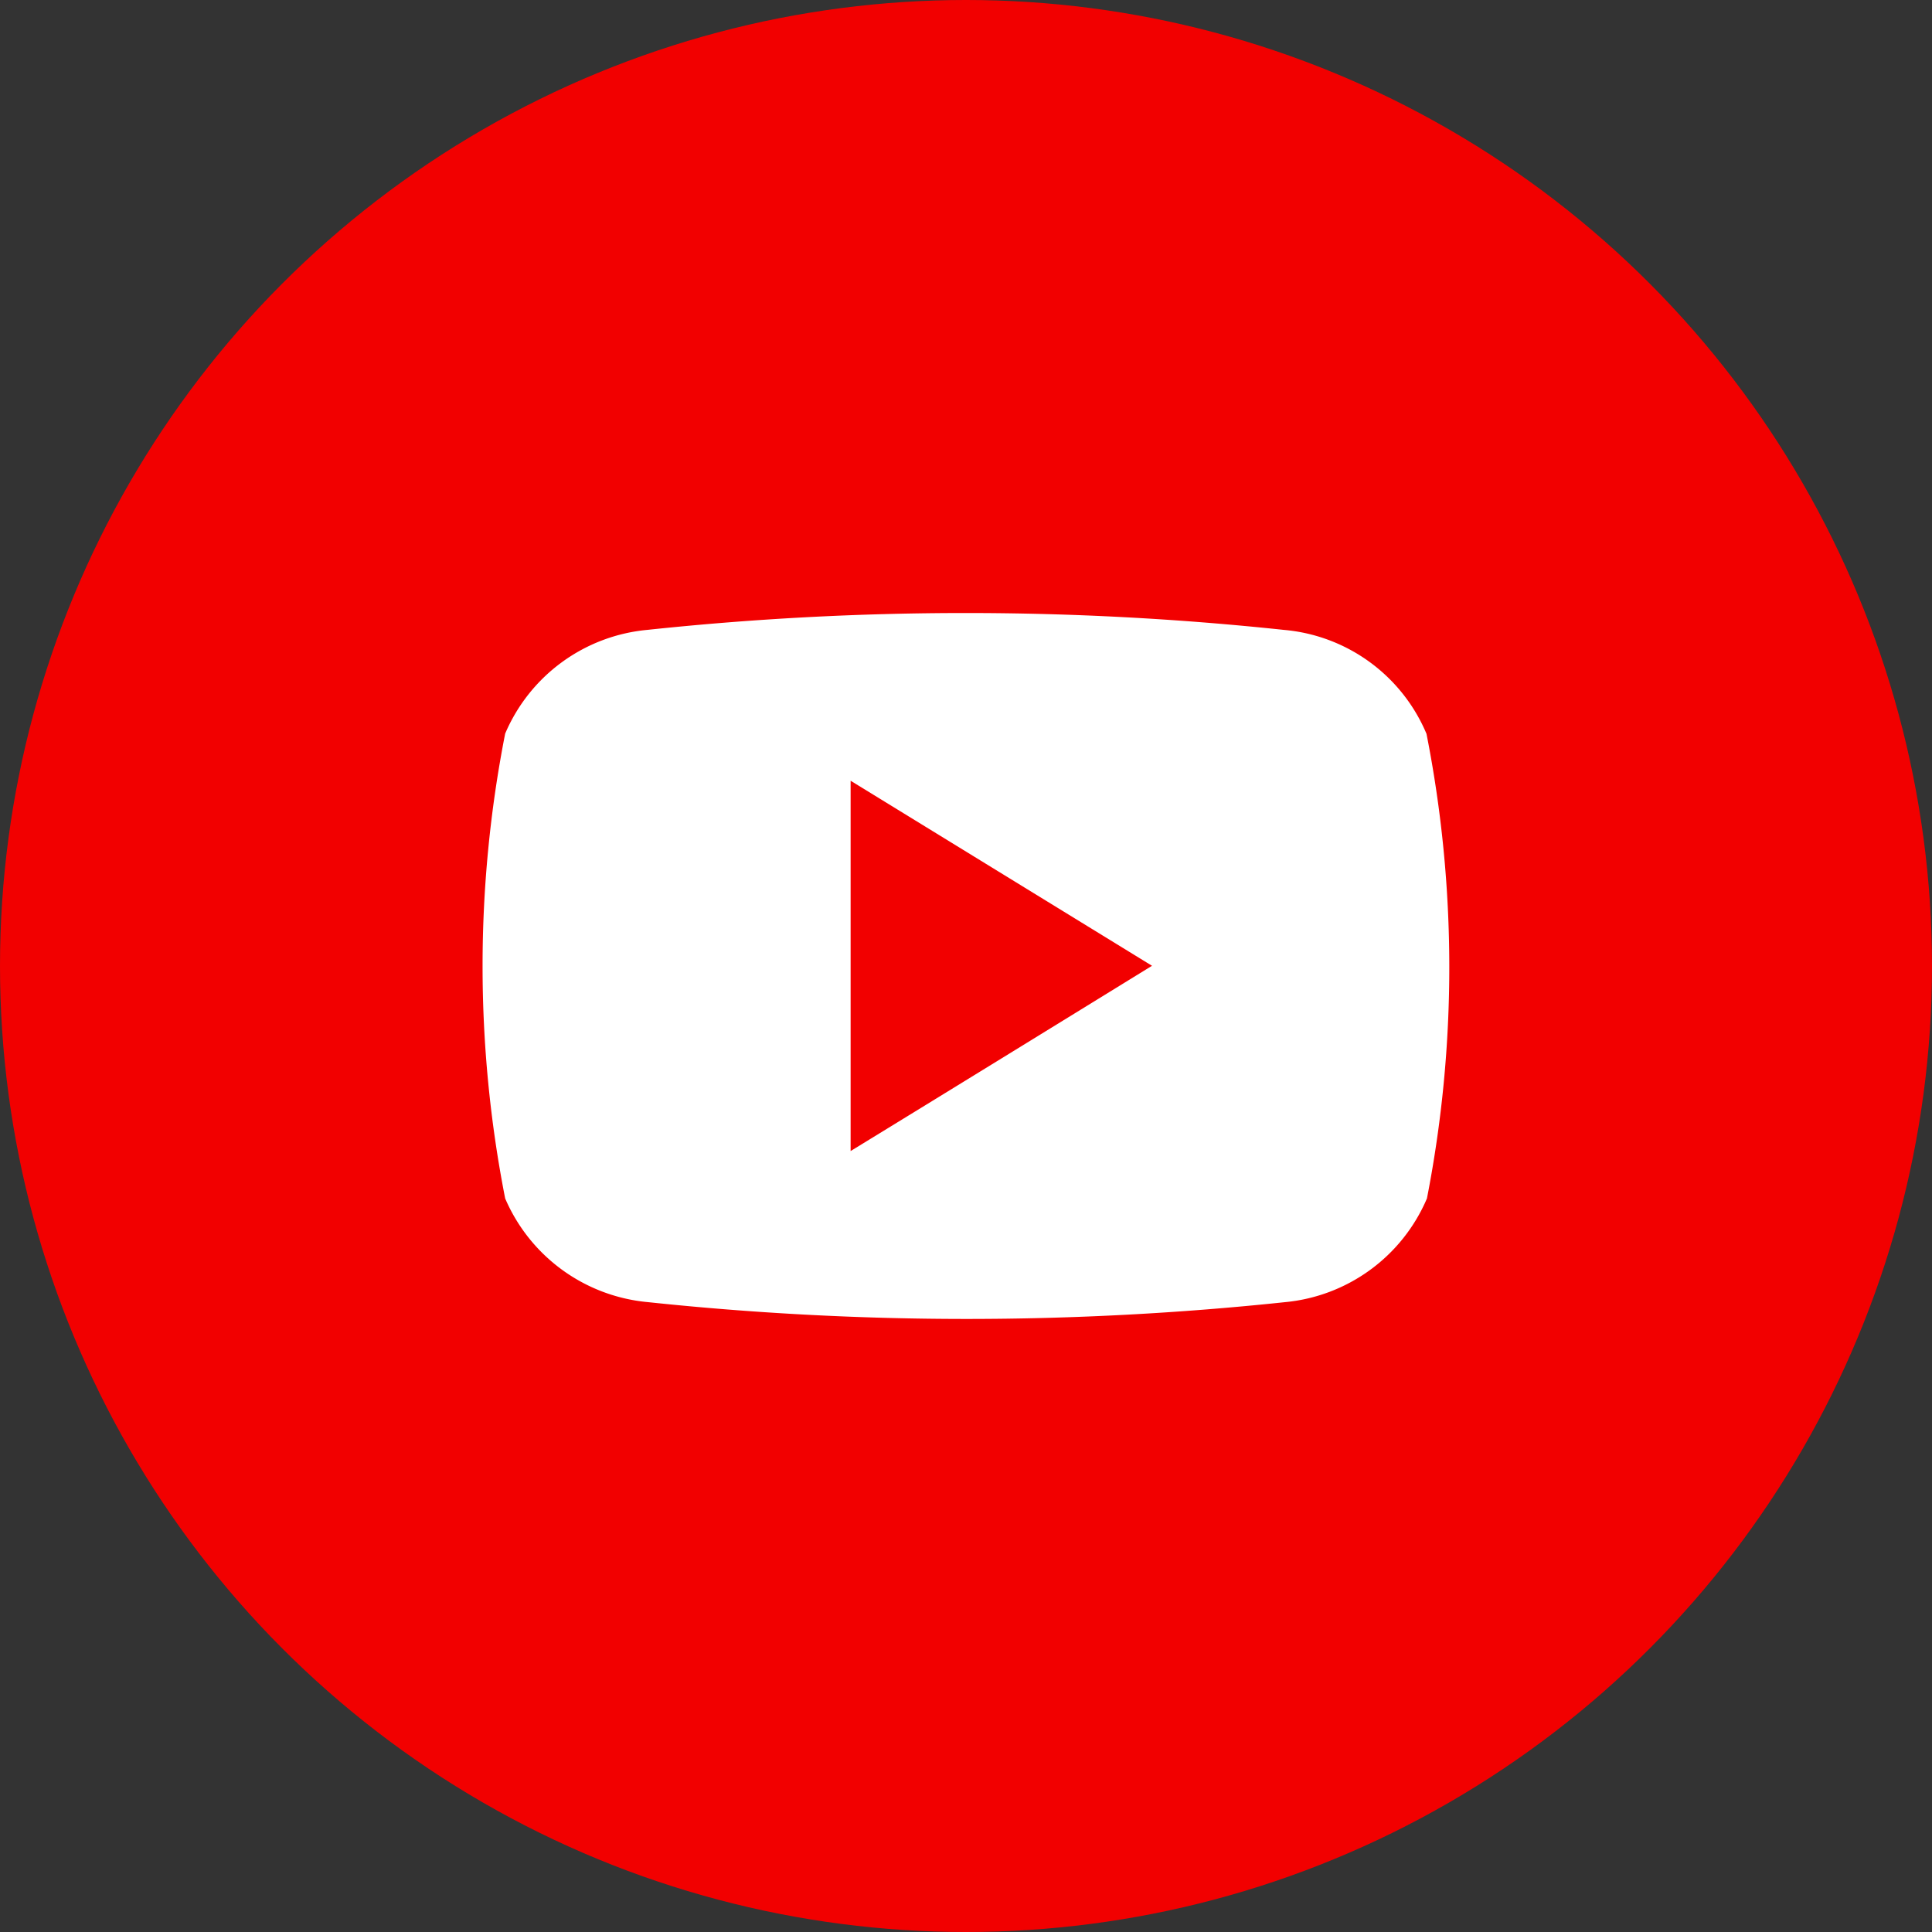 <svg xmlns="http://www.w3.org/2000/svg" xmlns:xlink="http://www.w3.org/1999/xlink" width="36" height="36" viewBox="0 0 36 36">
  <rect x="0" y="0" width="36" height="36" fill="#333333" stroke="none"/>
  <defs>
    <clipPath id="clip-path">
      <rect id="Rectangle_1565" data-name="Rectangle 1565" width="36" height="36" transform="translate(1314 11173)" fill="#fff" stroke="#707070" stroke-width="1"/>
    </clipPath>
  </defs>
  <g id="Mask_Group_323" data-name="Mask Group 323" transform="translate(-1314 -11173)" clip-path="url(#clip-path)">
    <g id="Layer_2" data-name="Layer 2" transform="translate(1314 11173)">
      <g id="_04.youtube" data-name="04.youtube">
        <circle id="background" cx="18" cy="18" r="18" fill="#f20000"/>
        <path id="icon" d="M26.329,13.353a3.182,3.182,0,0,0-2.657-1.933,56.089,56.089,0,0,0-11.861,0,3.2,3.2,0,0,0-2.648,1.933,22.486,22.486,0,0,0,0,8.661,3.213,3.213,0,0,0,2.667,1.933,56.406,56.406,0,0,0,11.861,0,3.2,3.2,0,0,0,2.648-1.933,22.486,22.486,0,0,0-.009-8.661ZM15.6,21.131v-6.9l5.616,3.448C19.321,18.846,17.483,19.978,15.6,21.131Z" transform="translate(0.25 0.317)" fill="#fff"/>
      </g>
    </g>
  </g>
</svg>
